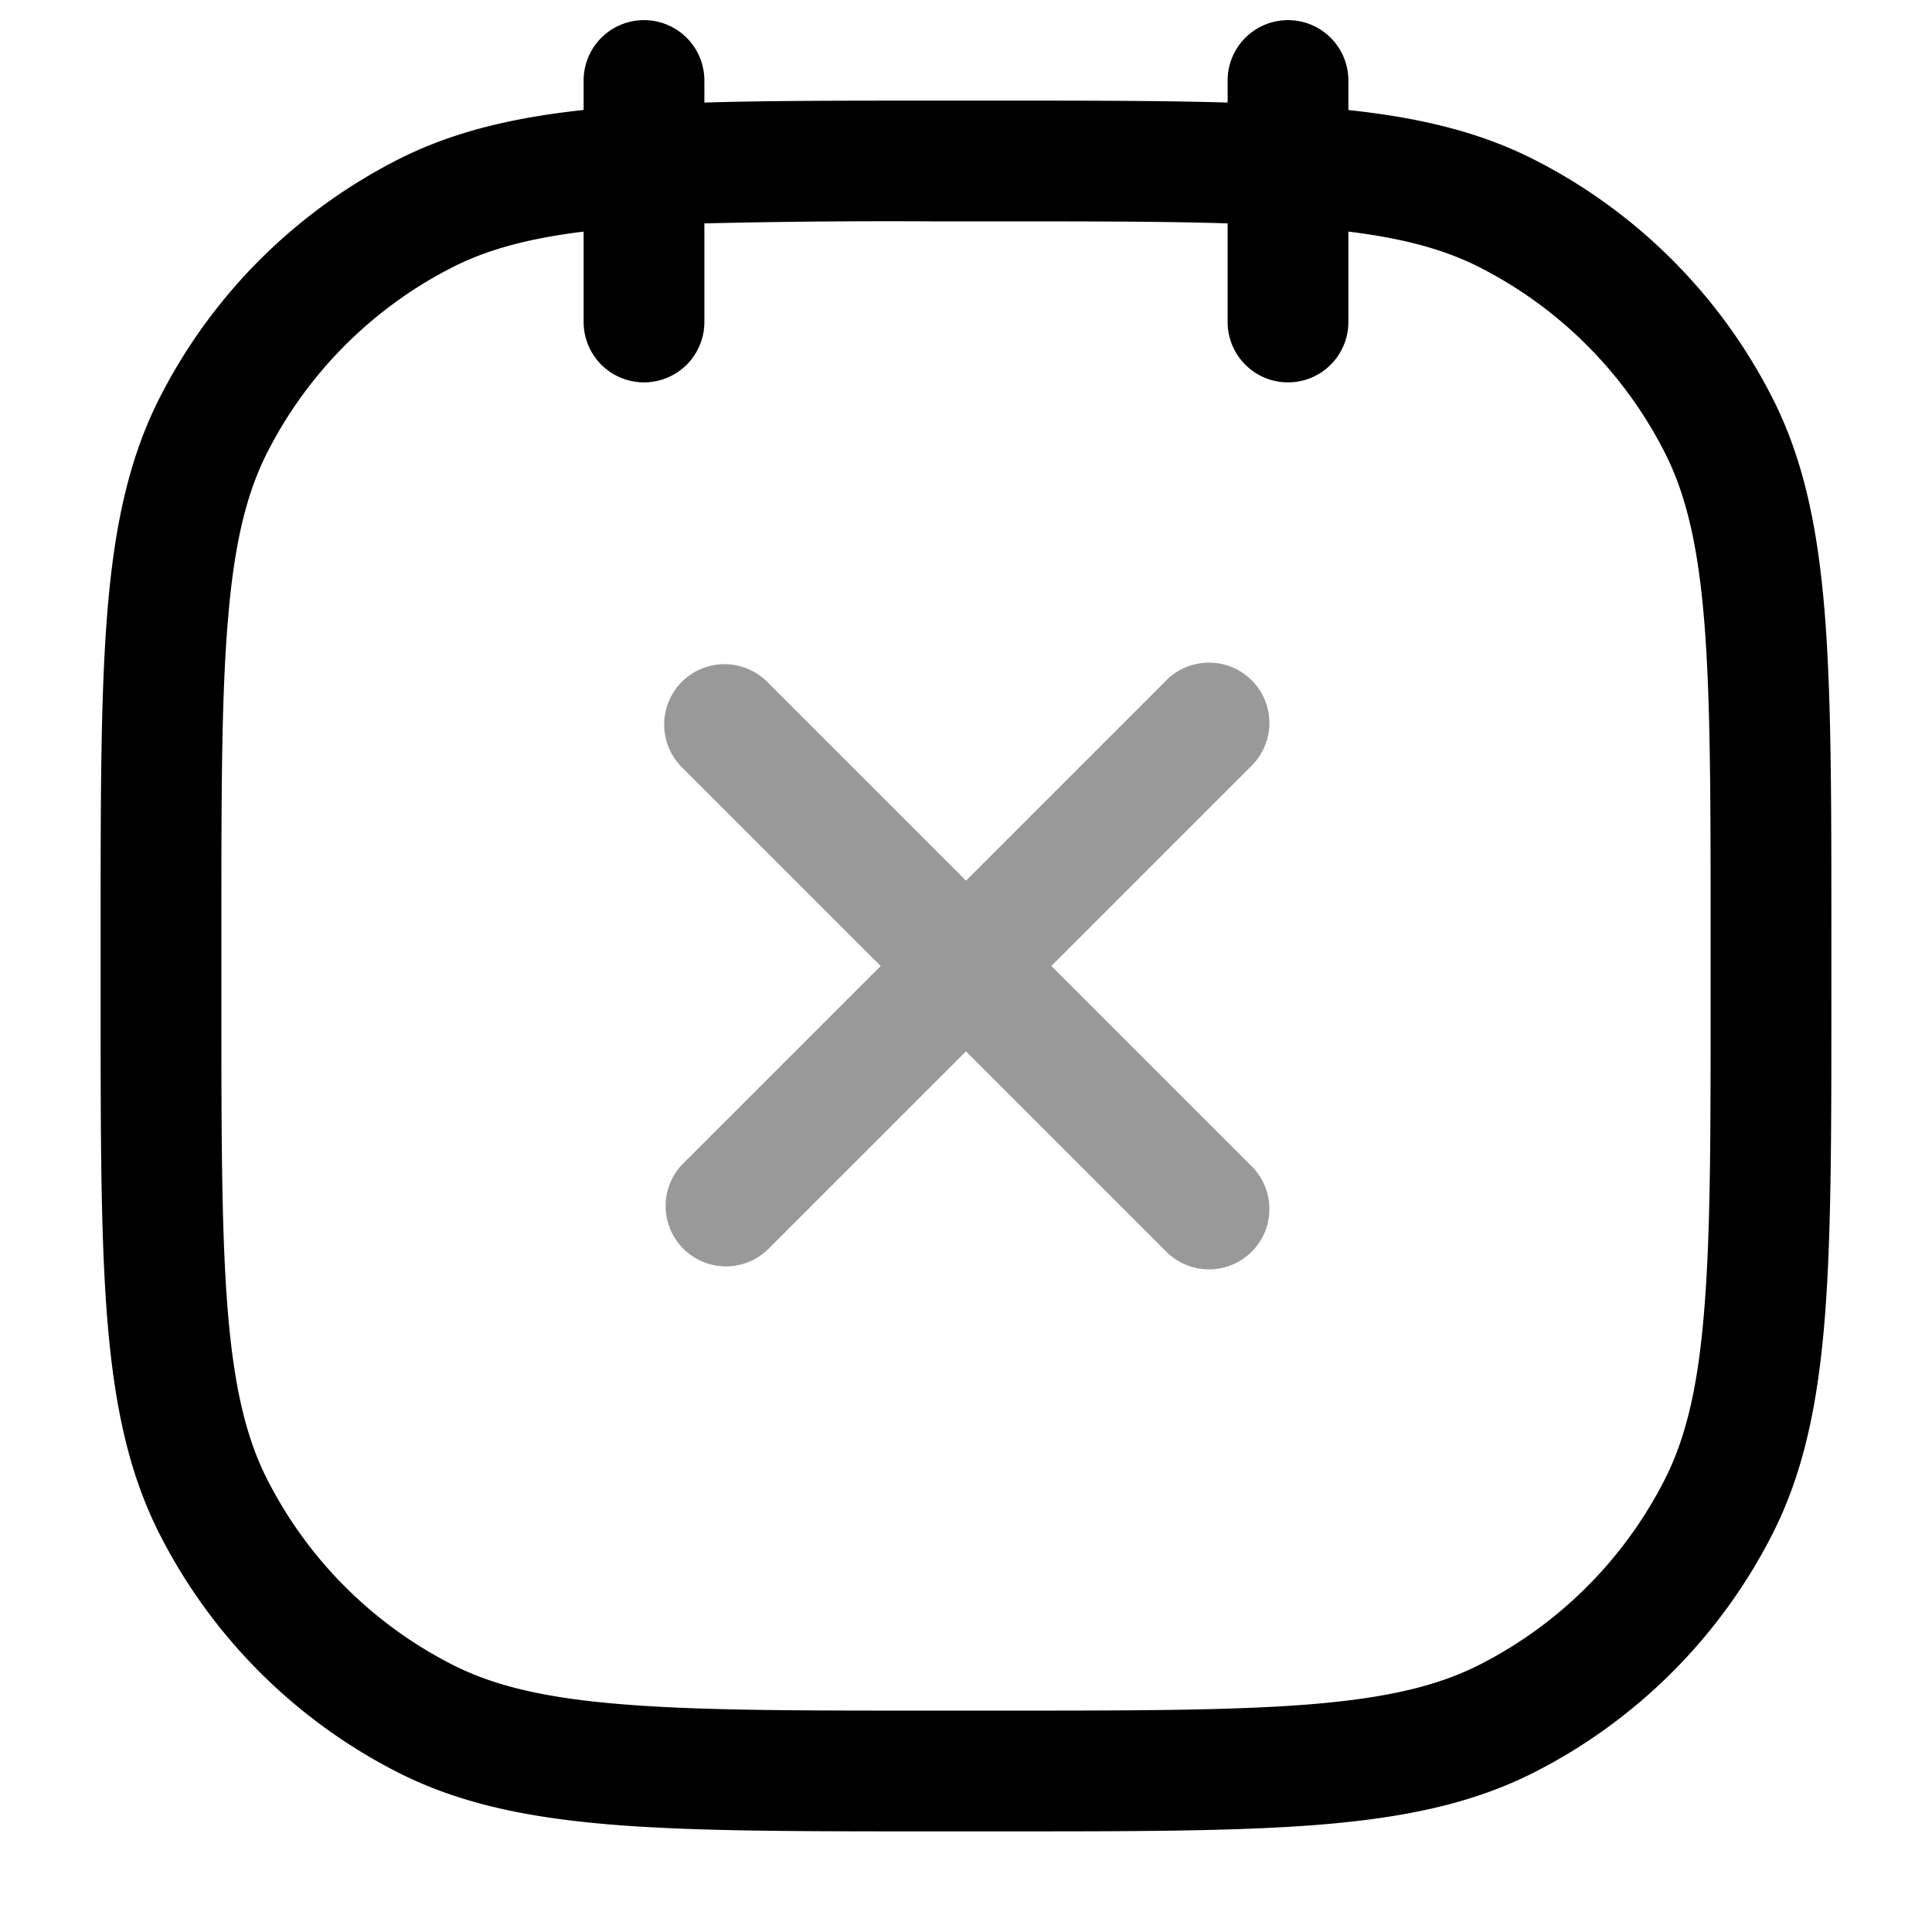 <svg xmlns="http://www.w3.org/2000/svg" width="24" height="24" fill="currentColor" viewBox="0 0 24 24">
  <path fill-rule="evenodd" d="M8.47 8.47a.75.75 0 011.06 0L12 10.94l2.47-2.47a.75.75 0 111.06 1.06L13.06 12l2.47 2.47a.75.75 0 11-1.06 1.06L12 13.06l-2.47 2.47a.75.75 0 01-1.06-1.06L10.94 12 8.47 9.53a.75.75 0 010-1.06z" opacity=".4"/>
  <path fill-rule="evenodd" d="M8 .25a.75.75 0 01.75.75v.274c.801-.024 1.73-.024 2.816-.024H12.434c1.087 0 2.014 0 2.816.024V1a.75.75 0 011.5 0v.367c.89.095 1.636.273 2.314.619a6.75 6.75 0 012.95 2.95c.39.765.566 1.615.652 2.662.084 1.031.084 2.317.084 3.968V12.434c0 1.651 0 2.937-.084 3.968-.086 1.047-.262 1.897-.652 2.662a6.75 6.75 0 01-2.95 2.95c-.765.39-1.615.566-2.662.652-1.031.084-2.317.084-3.968.084H11.566c-1.651 0-2.937 0-3.968-.084-1.047-.086-1.897-.262-2.662-.652a6.75 6.75 0 01-2.95-2.95c-.39-.765-.566-1.615-.652-2.662-.084-1.031-.084-2.317-.084-3.968V11.566c0-1.651 0-2.937.084-3.968.086-1.047.262-1.897.652-2.662a6.75 6.75 0 012.95-2.95c.678-.346 1.424-.524 2.314-.62V1A.75.75 0 018 .25zm7.25 2.525V4a.75.75 0 001.5 0V2.877c.7.086 1.205.227 1.633.445a5.25 5.25 0 012.295 2.295c.264.518.415 1.15.493 2.103.078.963.079 2.187.079 3.88v.8c0 1.692 0 2.917-.08 3.88-.077.954-.228 1.585-.492 2.103a5.25 5.25 0 01-2.295 2.295c-.518.264-1.15.415-2.103.493-.963.078-2.188.079-3.88.079h-.8c-1.693 0-2.917 0-3.88-.08-.954-.077-1.585-.228-2.103-.492a5.25 5.25 0 01-2.295-2.295c-.264-.518-.415-1.15-.493-2.103-.078-.963-.079-2.188-.079-3.88v-.8c0-1.693 0-2.917.08-3.88.077-.954.228-1.585.492-2.103a5.25 5.25 0 012.295-2.295c.428-.218.933-.359 1.633-.445V4a.75.75 0 001.5 0V2.775a97.71 97.71 0 012.85-.025h.8c1.142 0 2.07 0 2.85.025z"/>
</svg>
